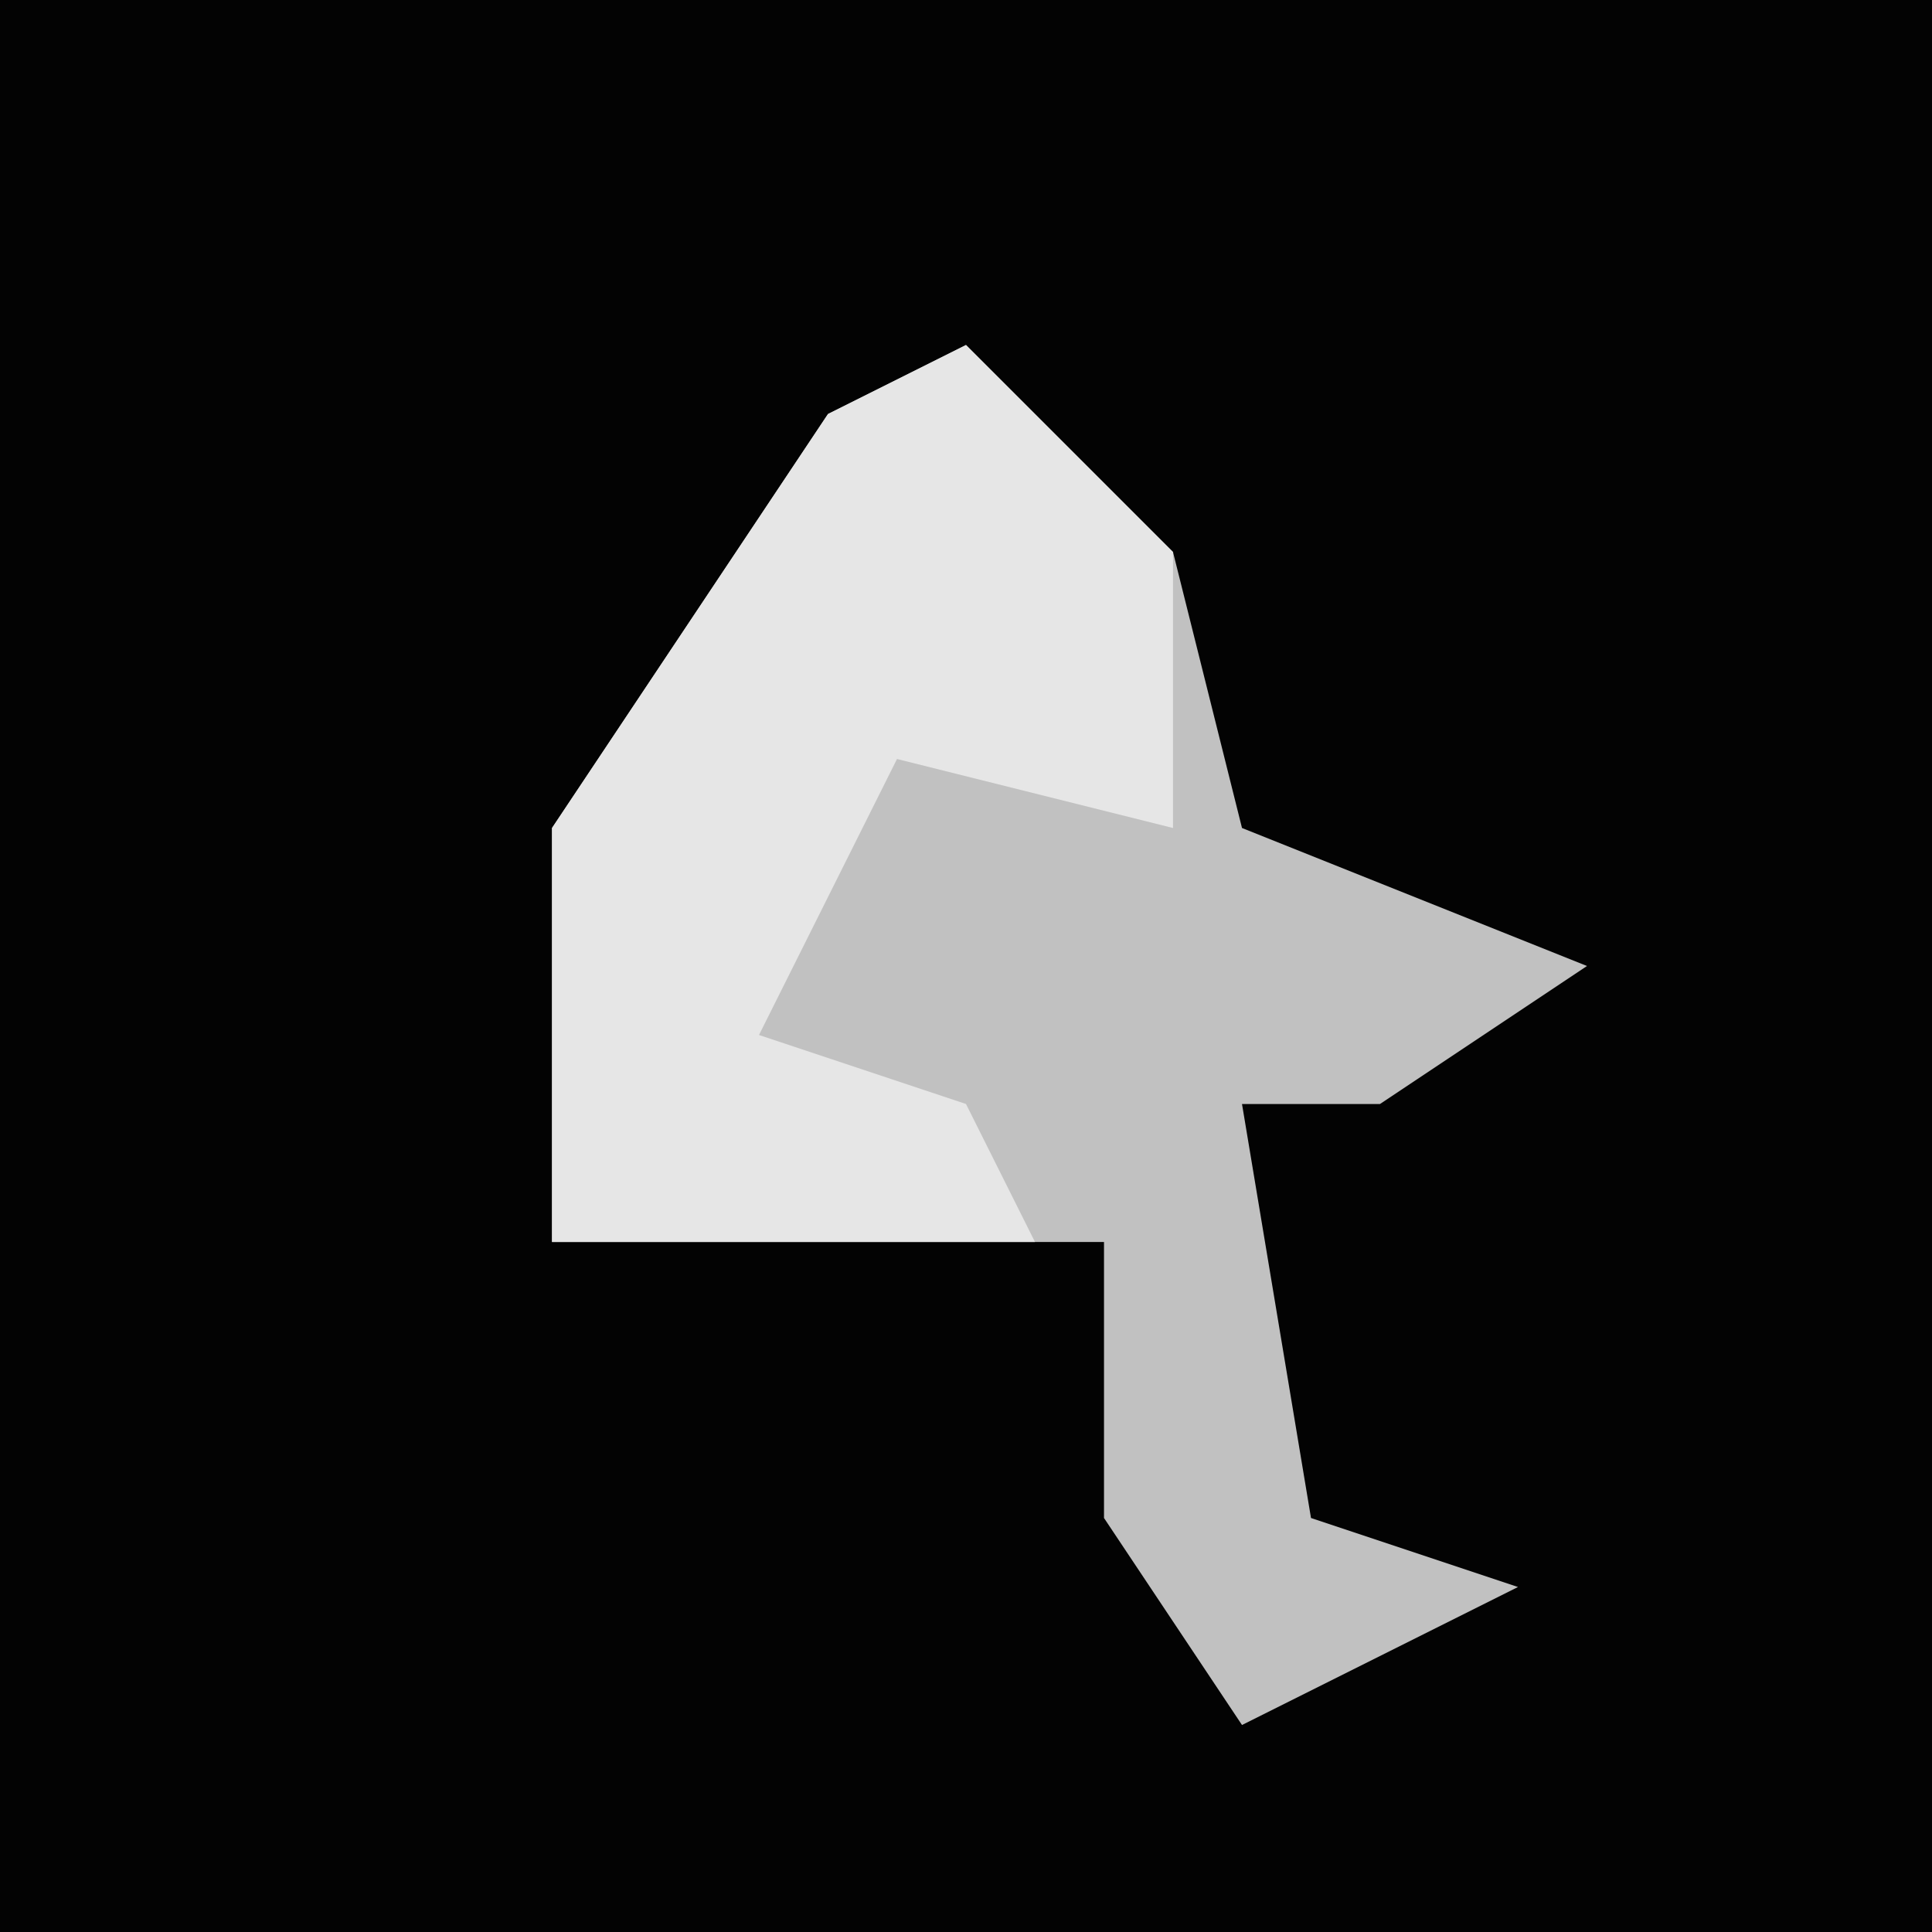 <?xml version="1.0" encoding="UTF-8"?>
<svg version="1.1" xmlns="http://www.w3.org/2000/svg" width="28" height="28">
<path d="M0,0 L28,0 L28,28 L0,28 Z " fill="#030303" transform="translate(0,0)"/>
<path d="M0,0 L3,3 L4,7 L9,9 L6,11 L4,11 L5,17 L8,18 L4,20 L2,17 L2,13 L-6,13 L-6,7 L-2,1 Z " fill="#C1C1C1" transform="translate(14,5)"/>
<path d="M0,0 L3,3 L3,7 L-1,6 L-3,10 L0,11 L1,13 L-6,13 L-6,7 L-2,1 Z " fill="#E6E6E6" transform="translate(14,5)"/>
</svg>
